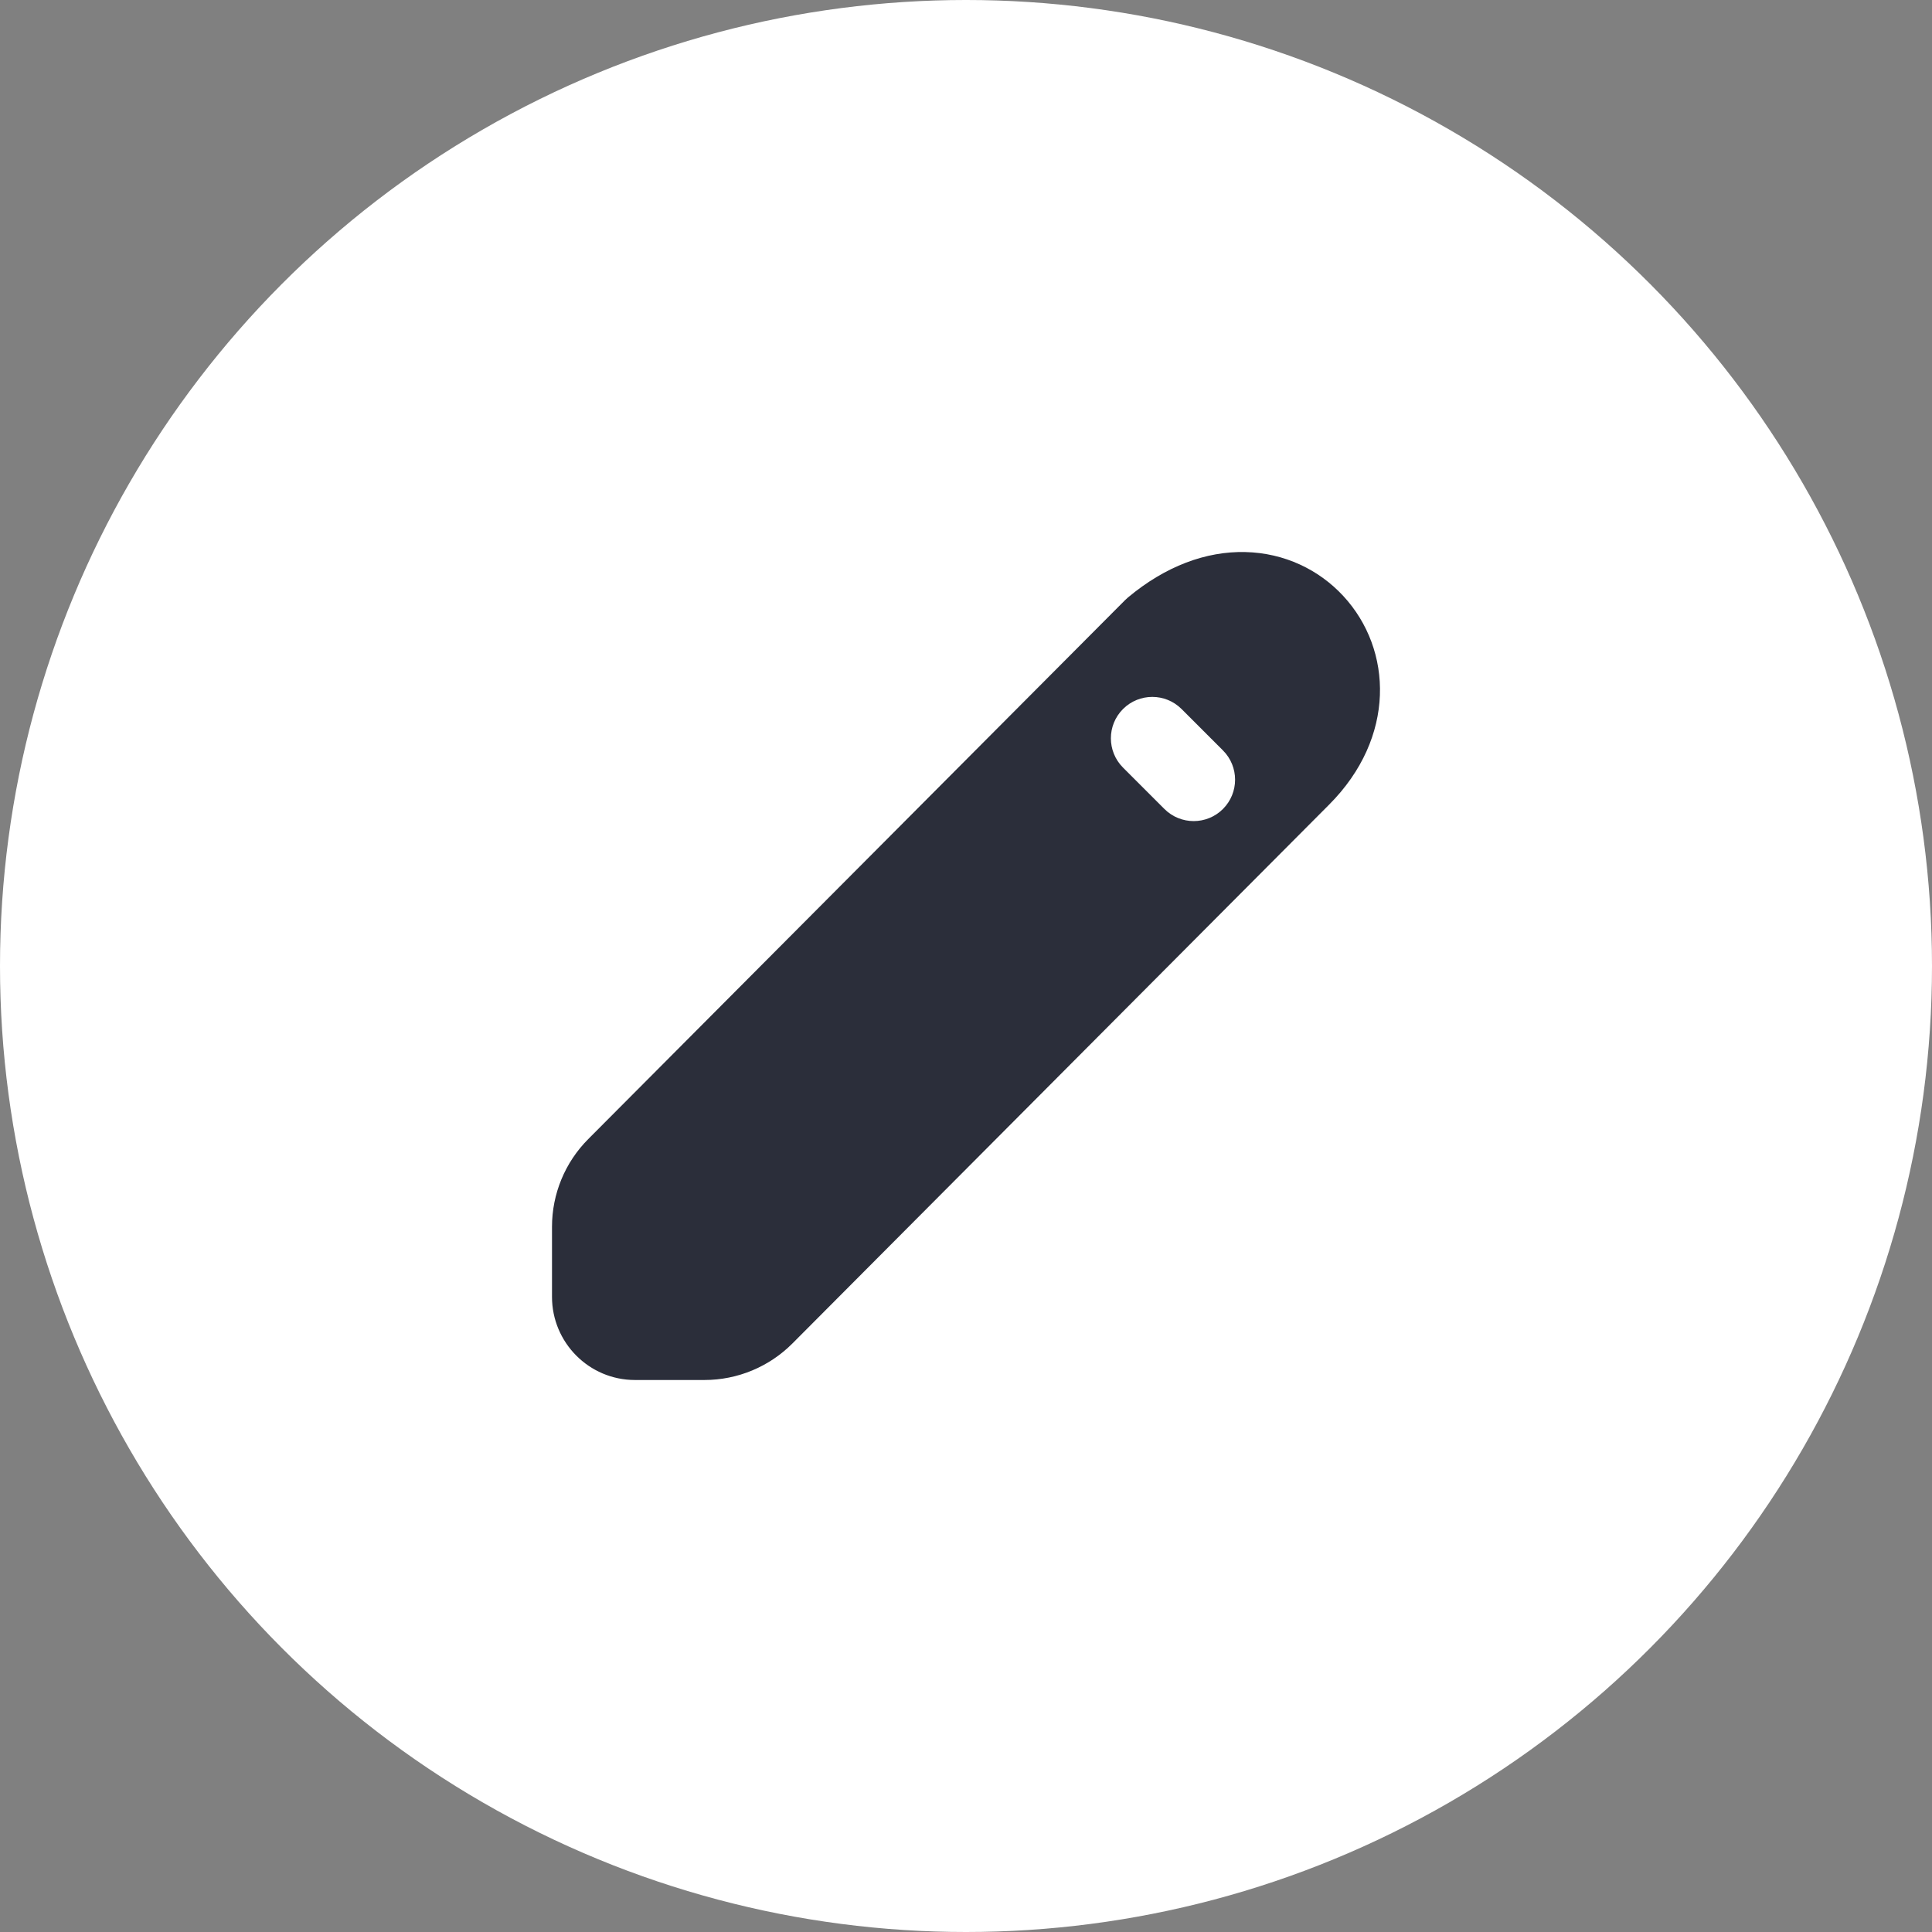 <svg width="70" height="70" viewBox="0 0 70 70" fill="none" xmlns="http://www.w3.org/2000/svg">
<rect x="0" y="0" width="70" height="70" fill="#808080" stroke="none"/>
<circle cx="35" cy="35" r="35" fill="white"/>
<path fill-rule="evenodd" clip-rule="evenodd" d="M48.16 29.15C50.575 26.726 50.472 23.542 48.669 21.593C47.79 20.642 46.539 20.035 45.121 20.002C43.699 19.968 42.225 20.512 40.865 21.65C40.83 21.679 40.797 21.709 40.765 21.742L21.312 41.272C20.472 42.115 20 43.257 20 44.448V46.988C20 48.64 21.338 50 23.006 50H25.524C26.721 50 27.868 49.523 28.712 48.675L48.16 29.15ZM42.81 25.689C42.225 25.104 41.275 25.104 40.689 25.689C40.103 26.275 40.103 27.225 40.689 27.811L42.189 29.311C42.775 29.896 43.725 29.896 44.31 29.311C44.896 28.725 44.896 27.775 44.31 27.189L42.81 25.689Z" fill="#2B2E3A"/>
</svg>
